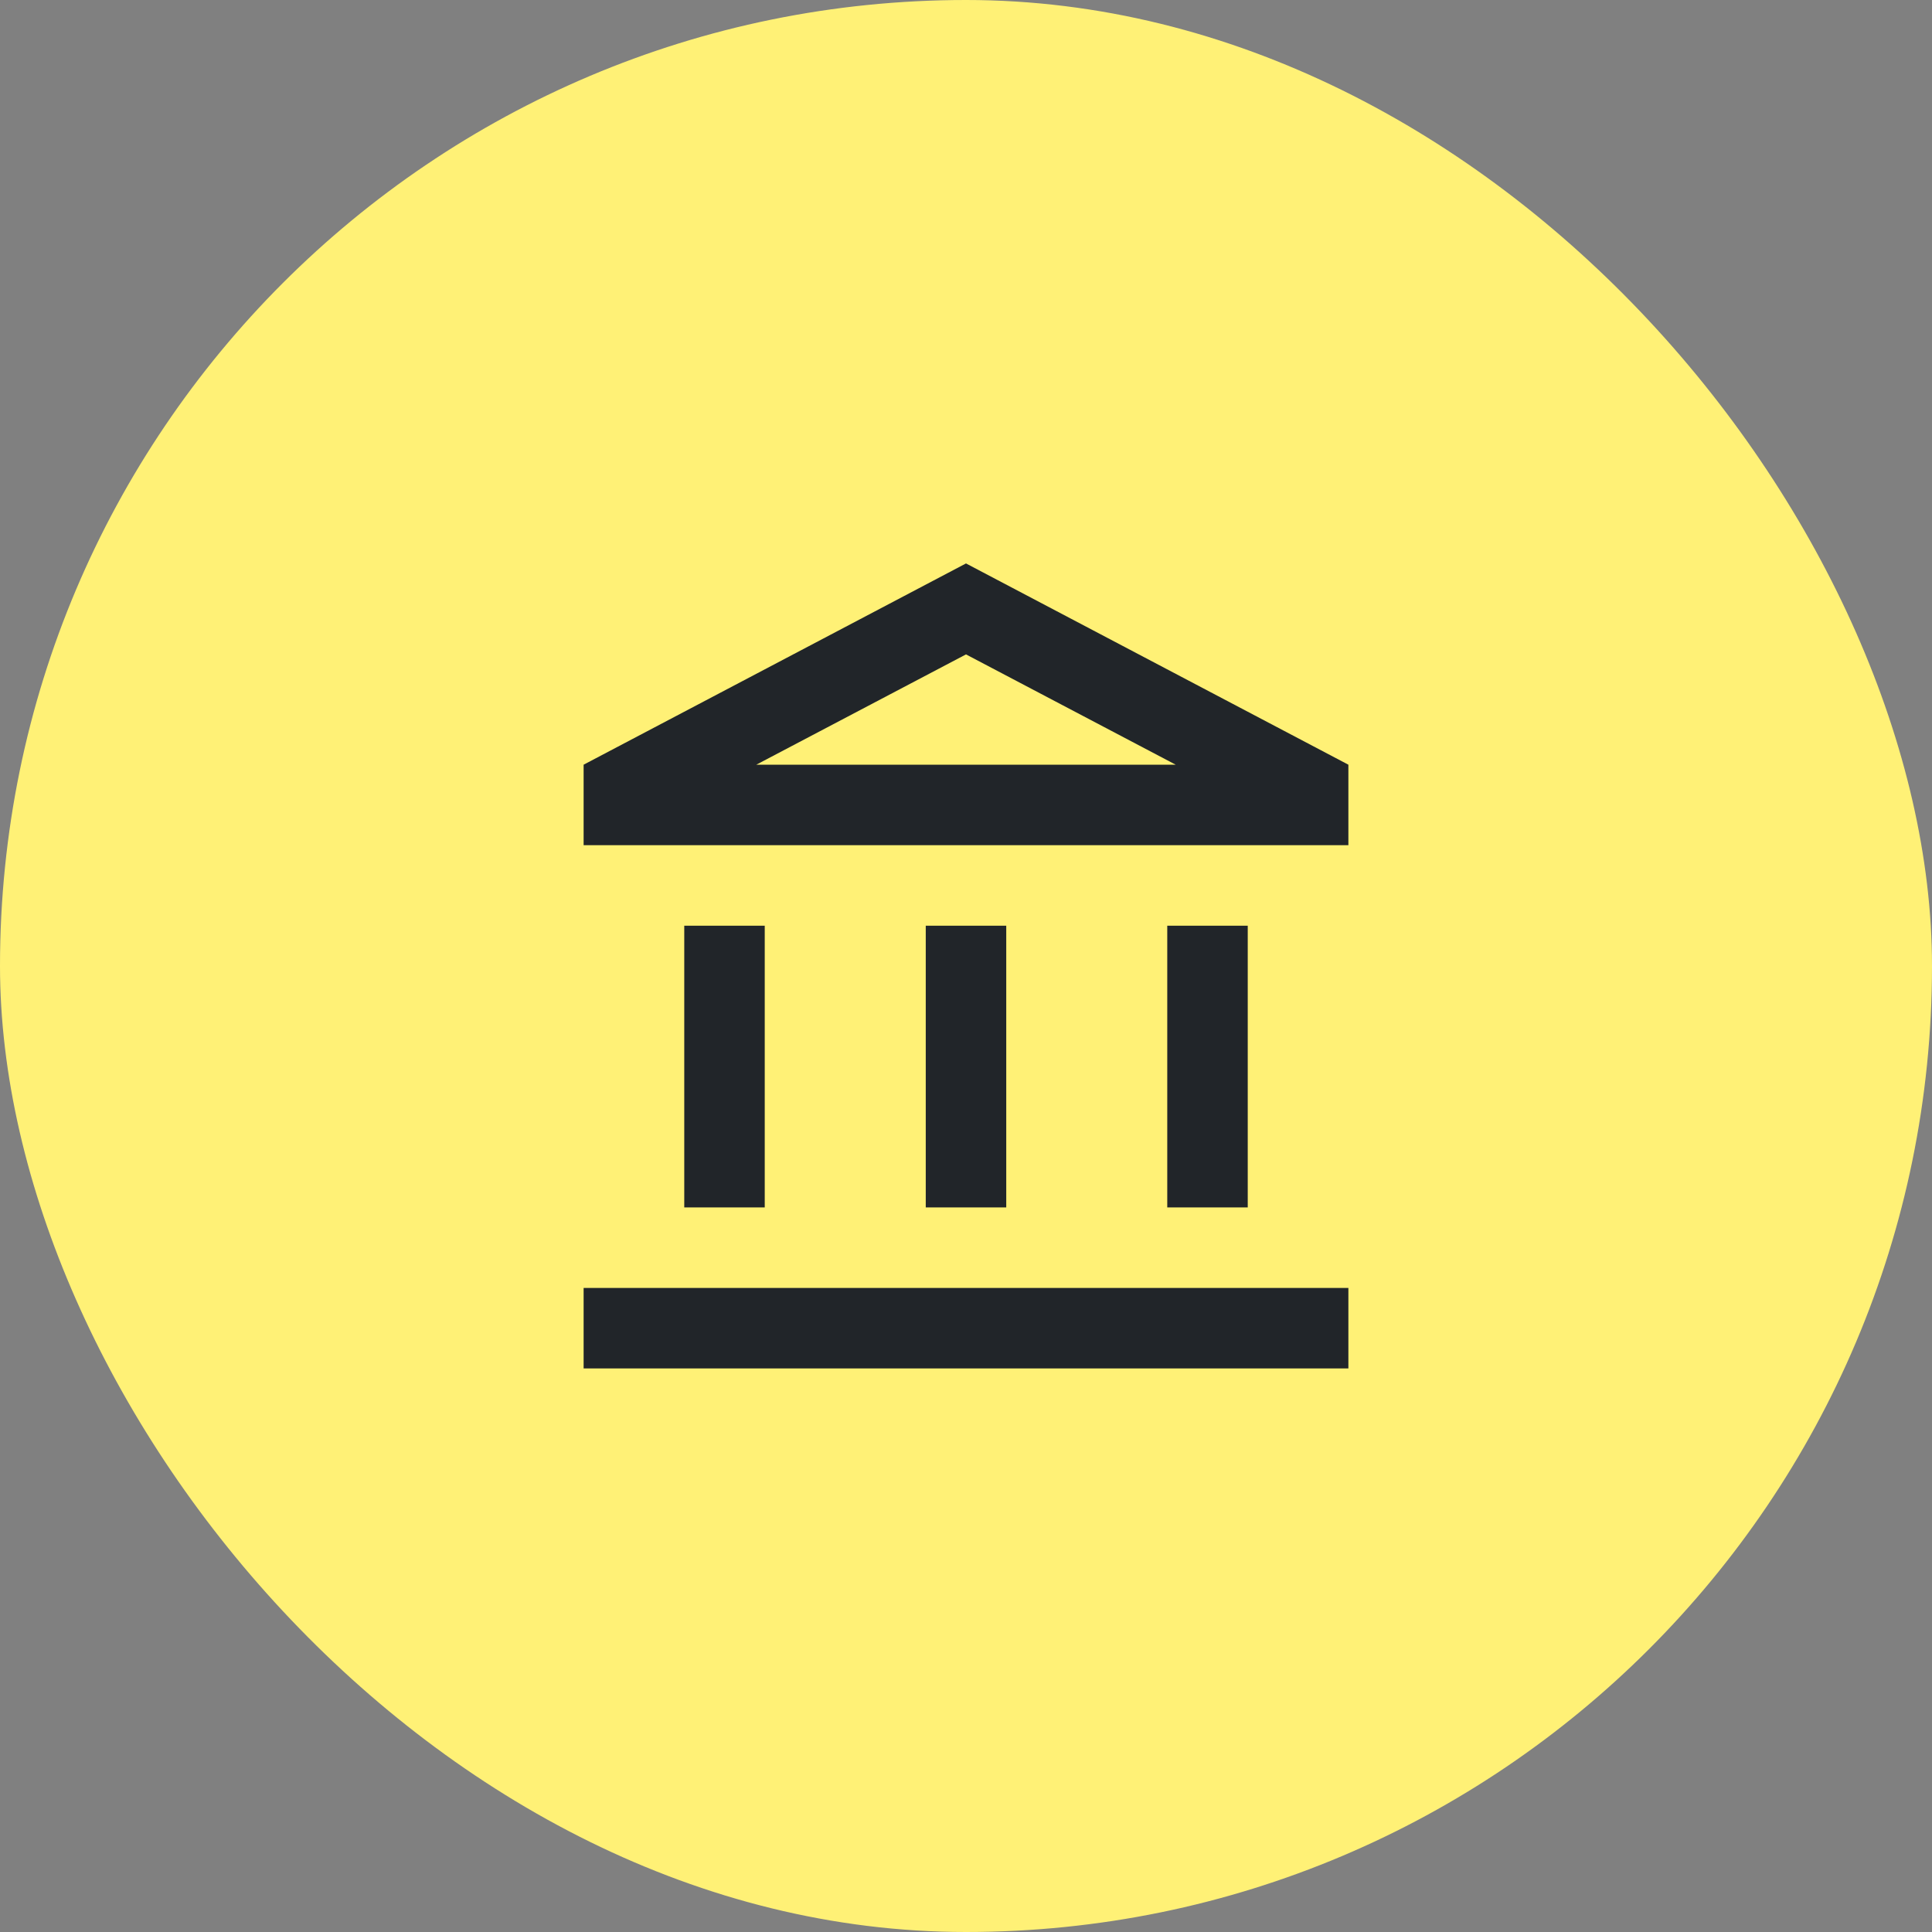 <svg width="88" height="88" viewBox="0 0 88 88" fill="none" xmlns="http://www.w3.org/2000/svg">
<rect x="0" y="0" width="88" height="88" fill="#808080" stroke="none"/>
<rect width="88" height="88" rx="44" fill="#FFF176"/>
<g clip-path="url(#clip0_18202_94790)">
<path d="M34.833 42.164H31.167V54.997H34.833V42.164ZM45.833 42.164H42.167V54.997H45.833V42.164ZM61.417 58.664H26.583V62.331H61.417V58.664ZM56.833 42.164H53.167V54.997H56.833V42.164ZM44 29.807L53.552 34.831H34.448L44 29.807ZM44 25.664L26.583 34.831V38.497H61.417V34.831L44 25.664Z" fill="#212529"/>
</g>
<defs>
<clipPath id="clip0_18202_94790">
<rect width="44" height="44" fill="white" transform="translate(22 22)"/>
</clipPath>
</defs>
</svg>

